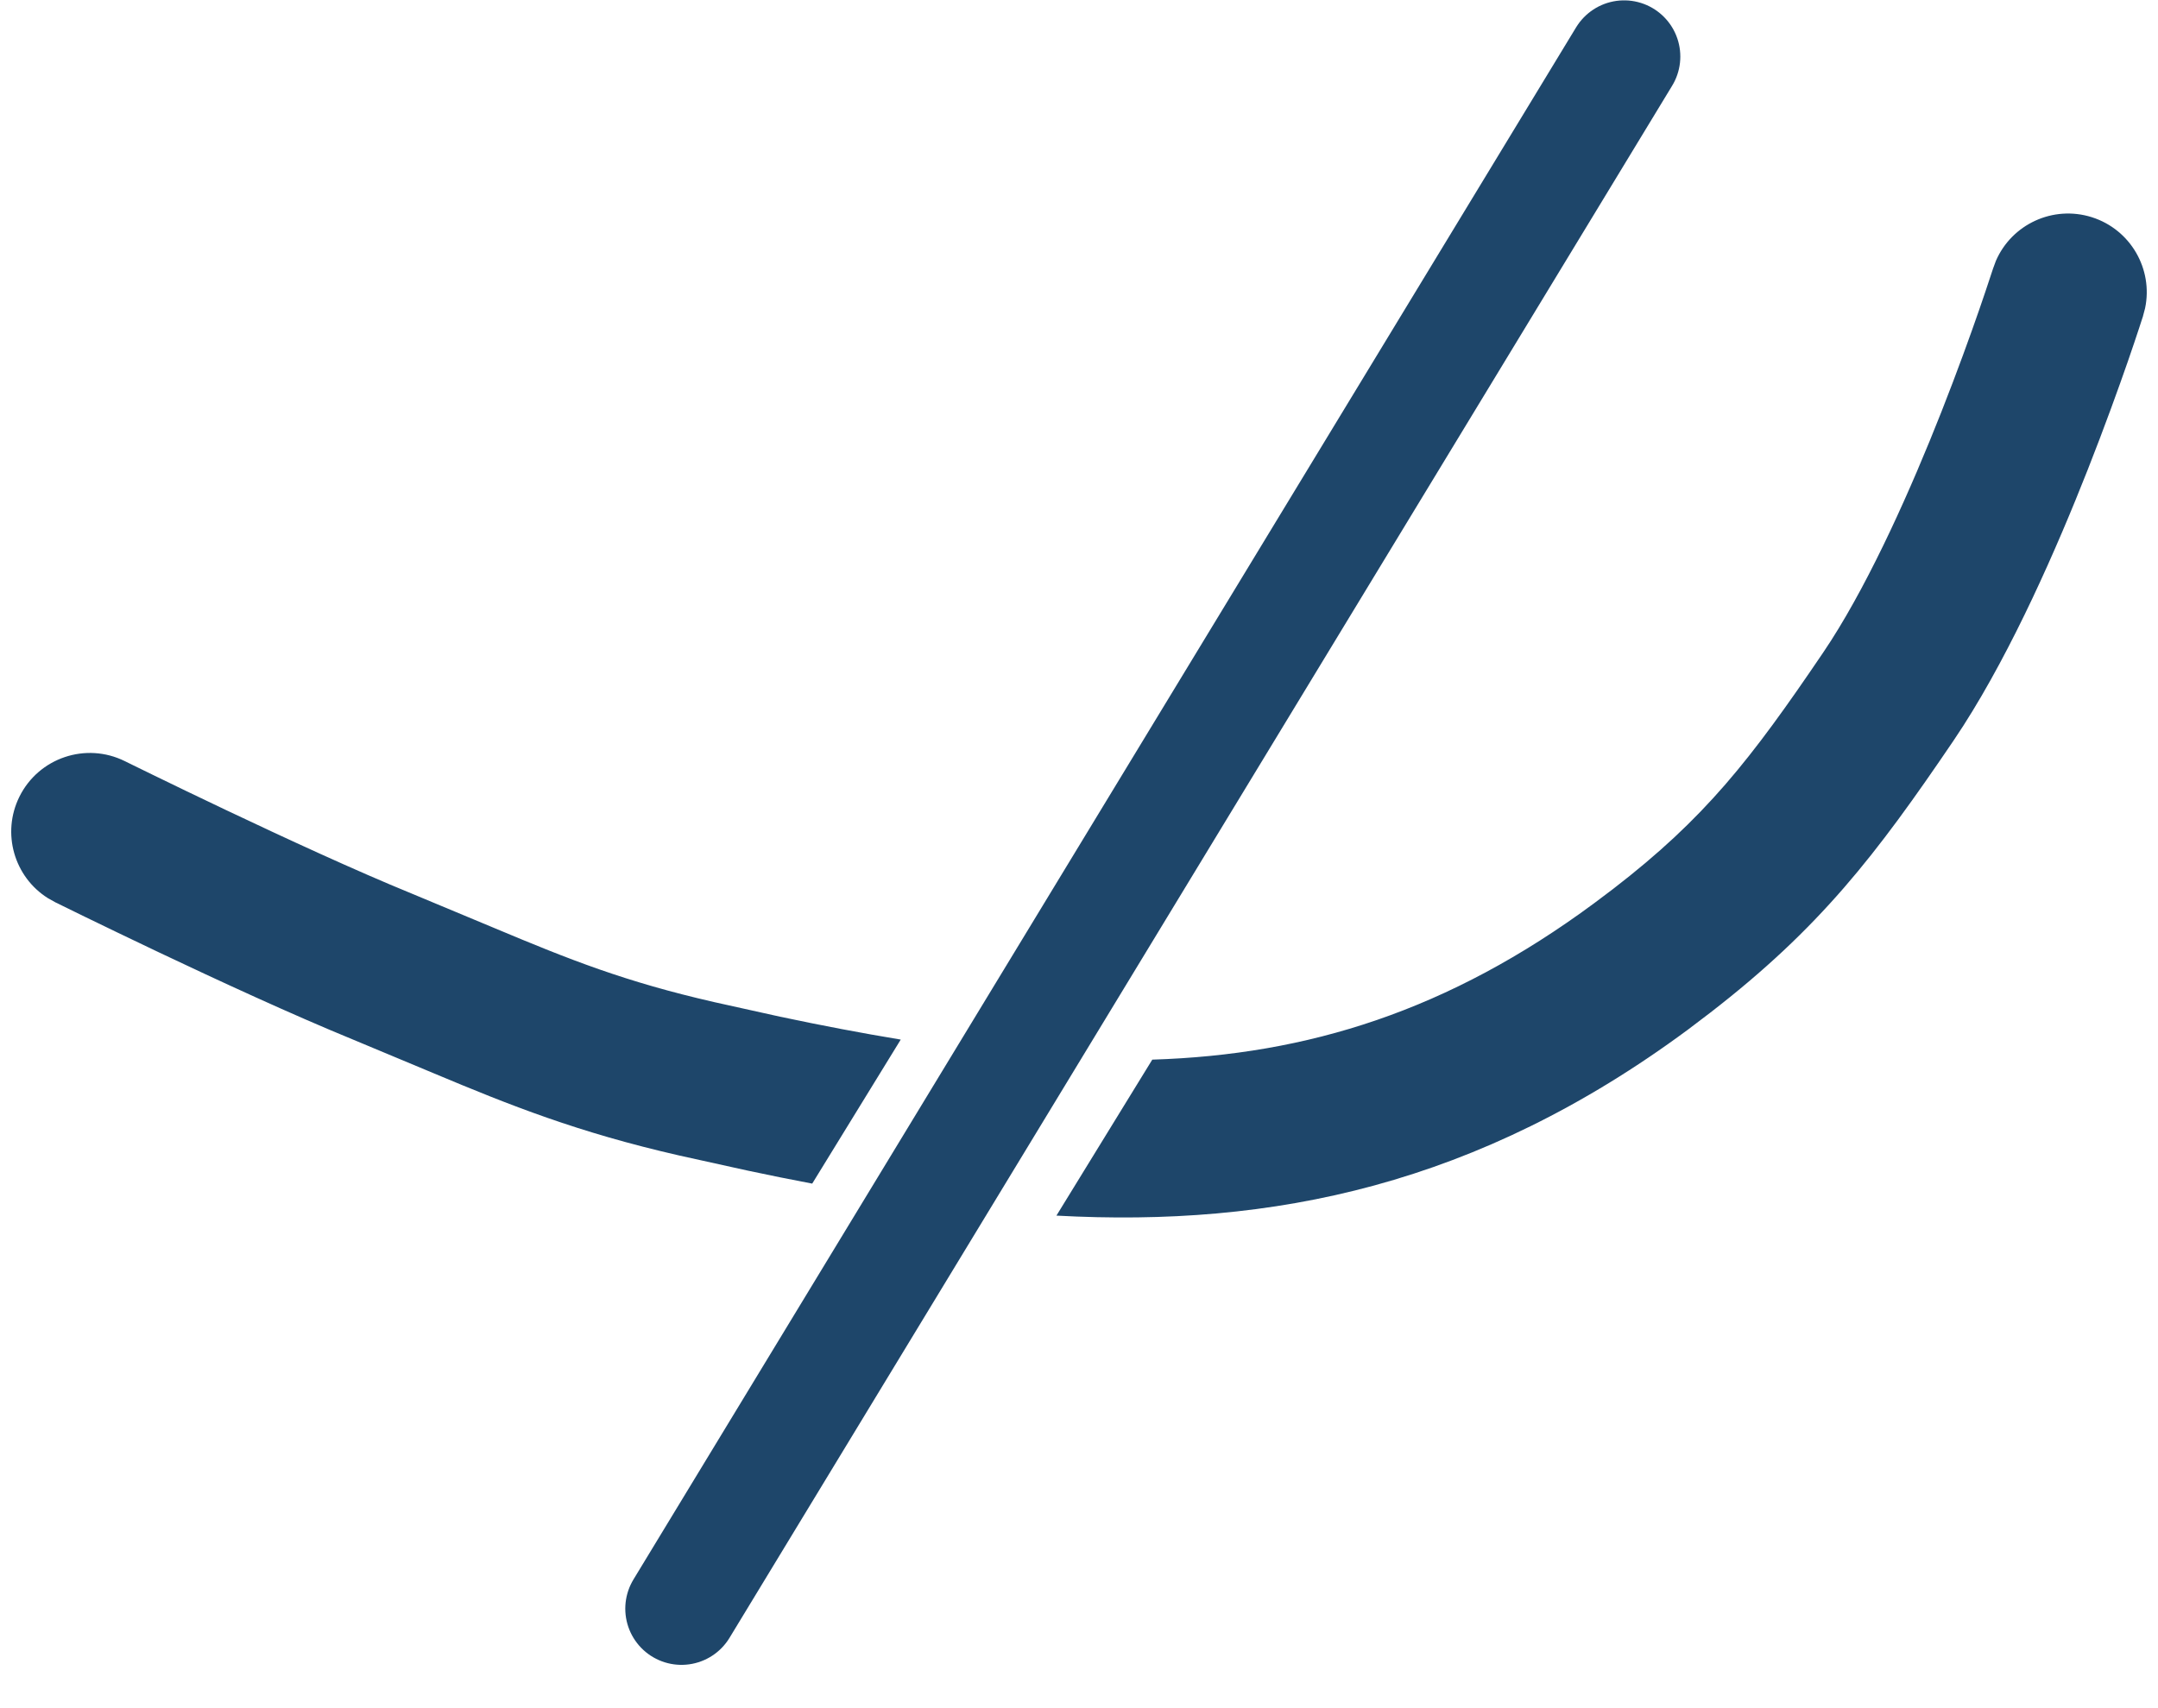 <svg width="48" height="38" viewBox="0 0 48 38" fill="none" xmlns="http://www.w3.org/2000/svg">
<path d="M44.394 5.804C44.746 4.99 45.664 4.559 46.528 4.832C47.392 5.106 47.895 5.988 47.713 6.856L47.667 7.029V7.031C47.667 7.032 47.666 7.034 47.666 7.036C47.664 7.039 47.663 7.044 47.661 7.05C47.657 7.063 47.651 7.082 47.643 7.105C47.628 7.152 47.606 7.219 47.578 7.305C47.521 7.478 47.438 7.726 47.332 8.033C47.119 8.645 46.813 9.495 46.437 10.449C45.745 12.204 44.772 14.424 43.67 16.145L43.448 16.482C41.723 19.026 40.481 20.641 38.044 22.526L37.541 22.908C32.864 26.367 28.314 27.306 23.498 27.043L25.63 23.573C29.083 23.466 32.219 22.49 35.459 20.093L35.881 19.775C37.924 18.2 38.933 16.908 40.551 14.519L40.732 14.244C41.633 12.833 42.504 10.881 43.181 9.165C43.535 8.266 43.825 7.463 44.025 6.885C44.125 6.597 44.202 6.365 44.254 6.207C44.28 6.129 44.3 6.069 44.313 6.029C44.319 6.009 44.325 5.993 44.328 5.984C44.329 5.98 44.33 5.976 44.331 5.974L44.332 5.972L44.394 5.804ZM0.432 17.723C0.862 16.857 1.911 16.504 2.777 16.933H2.778L2.788 16.938C2.795 16.942 2.806 16.947 2.82 16.954C2.848 16.968 2.891 16.989 2.946 17.016C3.056 17.07 3.217 17.149 3.419 17.247C3.822 17.444 4.386 17.716 5.03 18.022C6.326 18.637 7.915 19.371 9.163 19.881L11.011 20.652C12.672 21.349 13.902 21.84 15.889 22.294L17.352 22.618C18.276 22.814 19.169 22.984 20.035 23.127L18.066 26.331C17.59 26.241 17.11 26.144 16.627 26.041L15.11 25.706C12.853 25.191 11.352 24.592 9.646 23.876L7.836 23.12C6.497 22.571 4.836 21.804 3.529 21.184C2.872 20.872 2.296 20.593 1.884 20.393C1.679 20.293 1.514 20.212 1.4 20.156C1.343 20.128 1.299 20.106 1.269 20.091C1.254 20.084 1.242 20.079 1.234 20.075C1.23 20.073 1.227 20.071 1.225 20.07L1.223 20.069H1.222V20.068L1.066 19.981C0.315 19.509 0.03 18.535 0.432 17.723Z" fill="#1E466A"/>
<path d="M15.158 35.787L36.125 1.258M15.158 35.787L36.125 1.258" stroke="#1E466A" stroke-width="2.5" stroke-linecap="round"/>
</svg>
